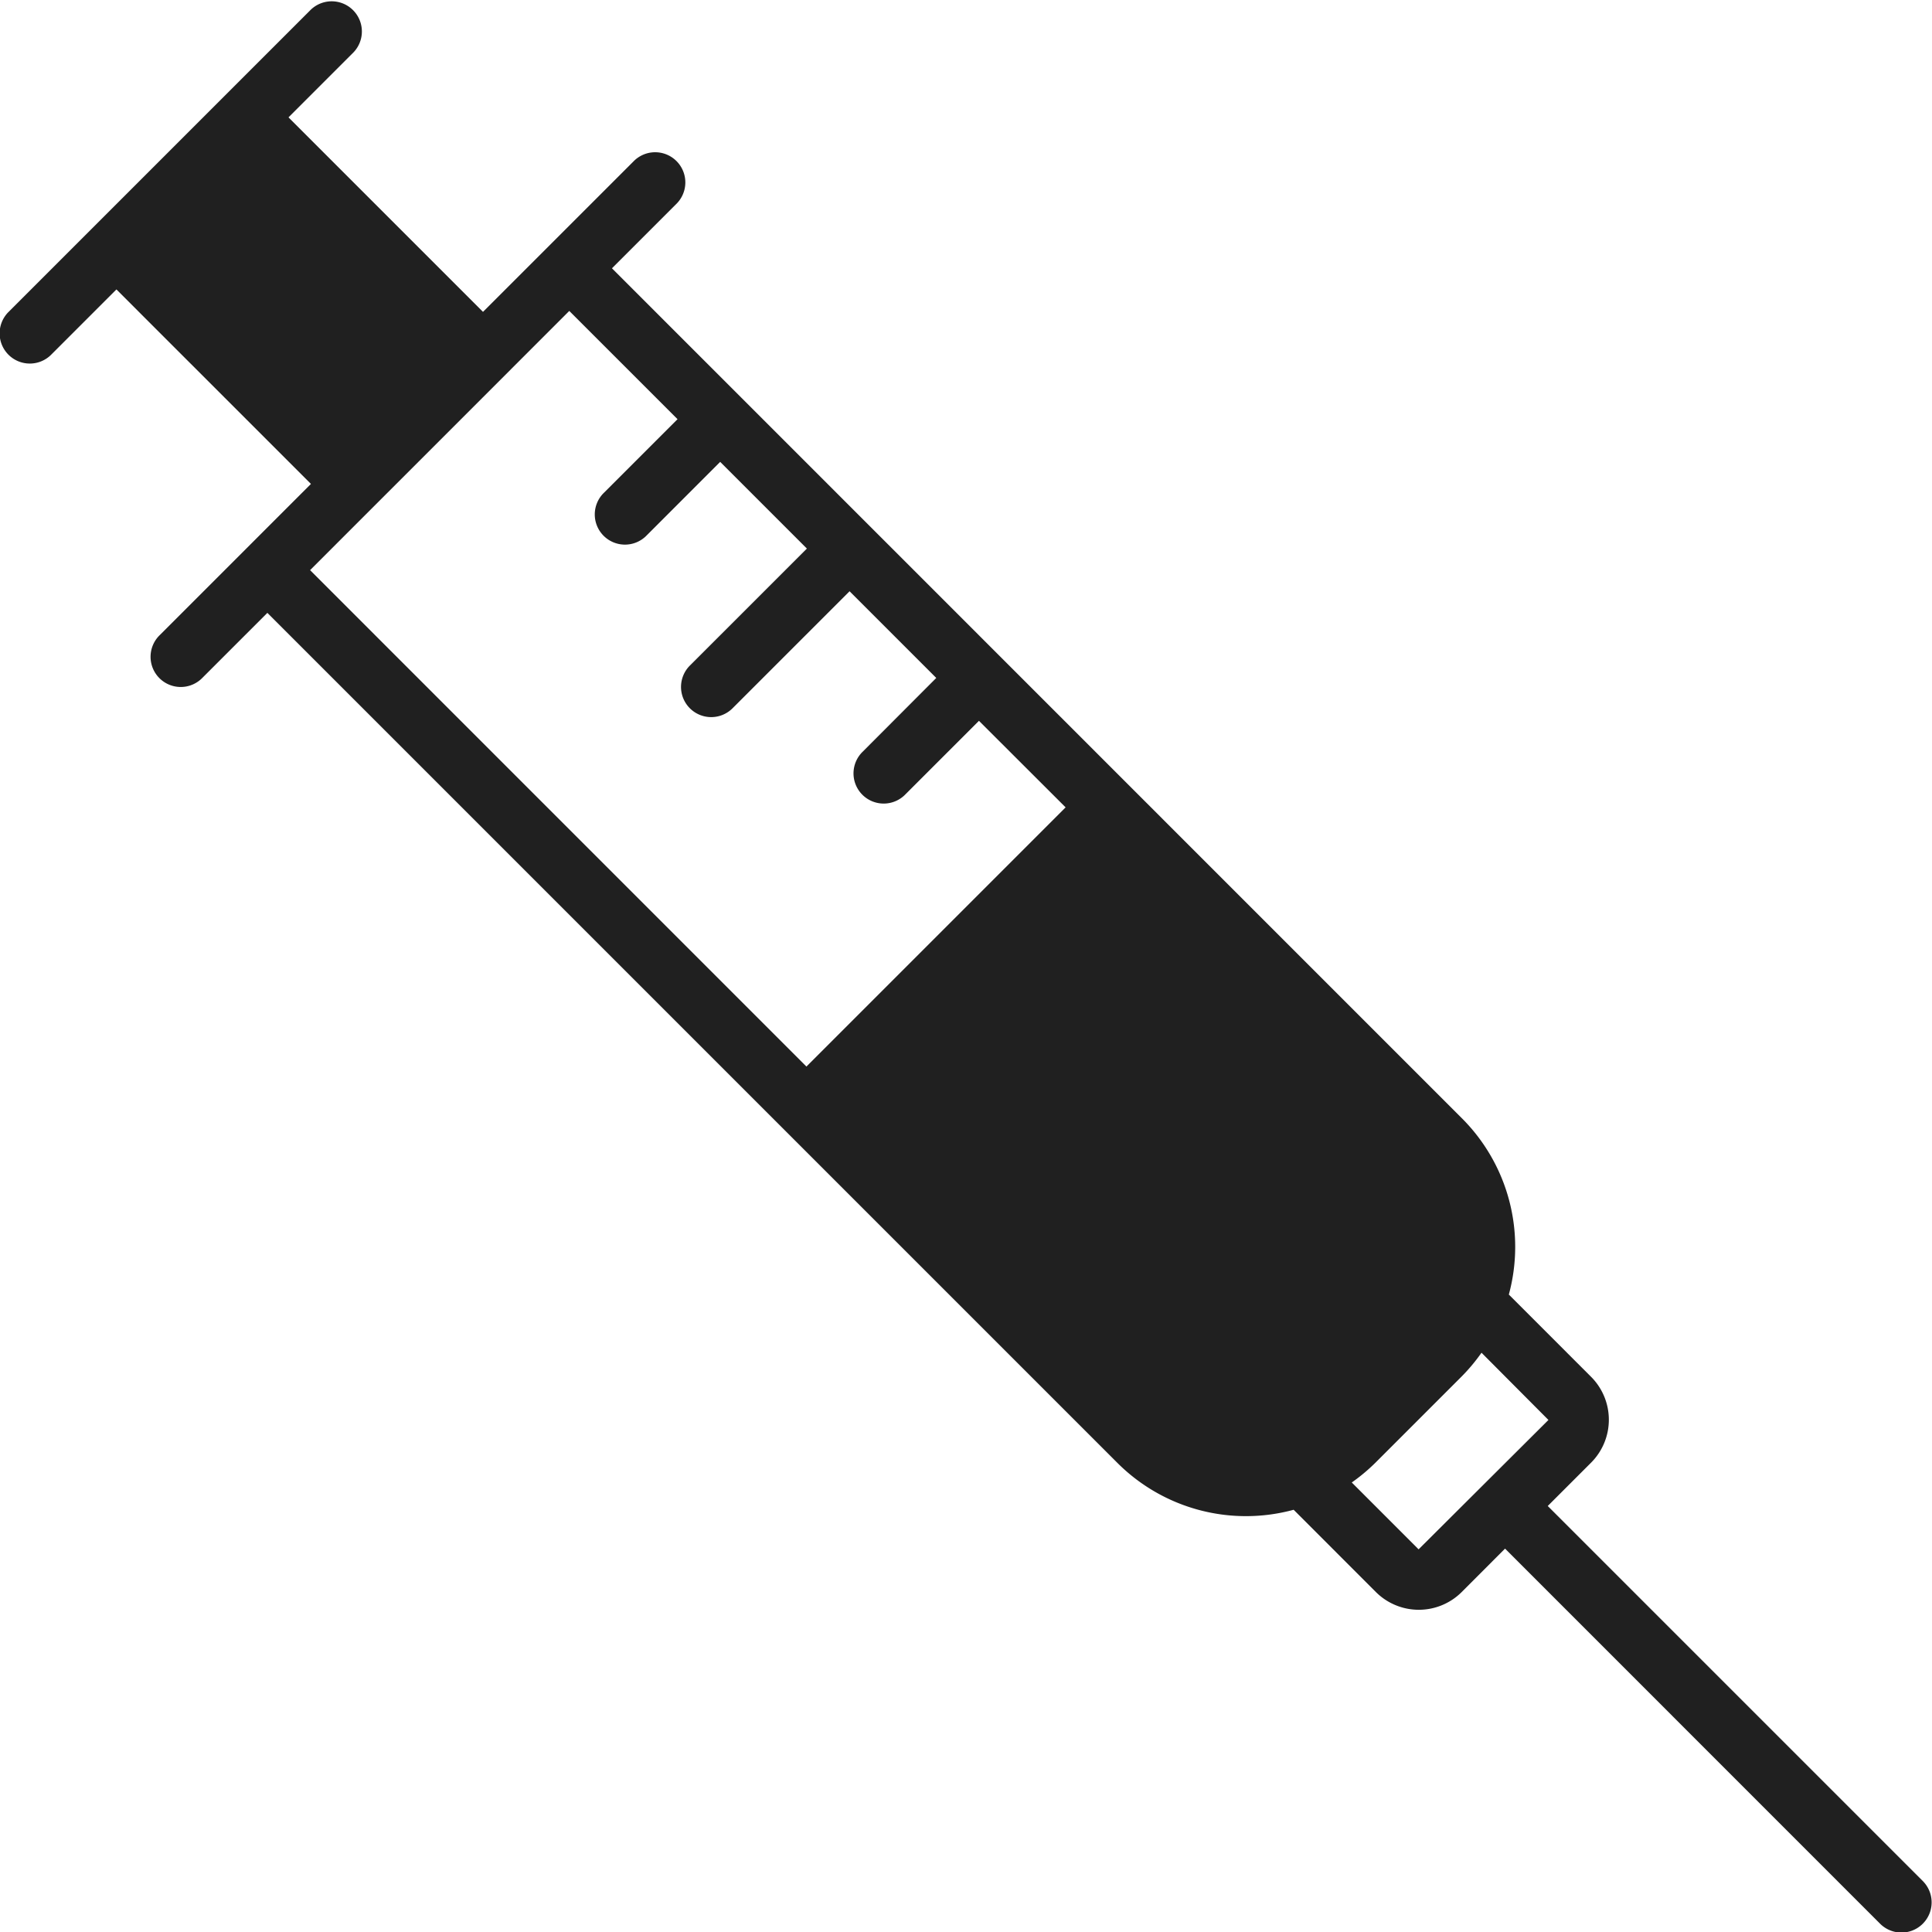 <svg xmlns="http://www.w3.org/2000/svg" viewBox="0 0 64 64" aria-labelledby="title" aria-describedby="desc"><path data-name="layer1" d="M63.708 62.324L51.271 49.888l1.436-1.436a2.012 2.012 0 0 0 0-2.843l-2.725-2.725a6.022 6.022 0 0 0-1.562-5.847L24.565 13.181l-4.293-4.293 2.15-2.15a1 1 0 0 0-1.414-1.414L18.152 8.18 16 10.331 9.557 3.888l2.15-2.15A1 1 0 0 0 10.293.324l-2.15 2.15-5.7 5.7-2.15 2.15a1 1 0 1 0 1.414 1.414l2.15-2.15 6.443 6.443-2.149 2.149-2.858 2.858a1 1 0 1 0 1.414 1.414l2.15-2.15 17.15 17.15 11 11a6.022 6.022 0 0 0 5.847 1.561l2.724 2.725a2.012 2.012 0 0 0 2.843 0l1.436-1.438 12.436 12.438a1 1 0 0 0 1.414-1.414zM11.714 17.445l2.85-2.85 4.294-4.295 3.586 3.586-2.436 2.436a1 1 0 1 0 1.414 1.414l2.435-2.436 2.872 2.872-3.864 3.864a1 1 0 1 0 1.414 1.414l3.864-3.864 2.872 2.872-2.436 2.442a1 1 0 1 0 1.414 1.414l2.436-2.436 2.871 2.867-8.586 8.586-16.442-16.444zm35.279 33.879l-2.214-2.215a6.113 6.113 0 0 0 .786-.657l2.857-2.857a6.114 6.114 0 0 0 .655-.784l2.217 2.227z" fill="#202020"/></svg>